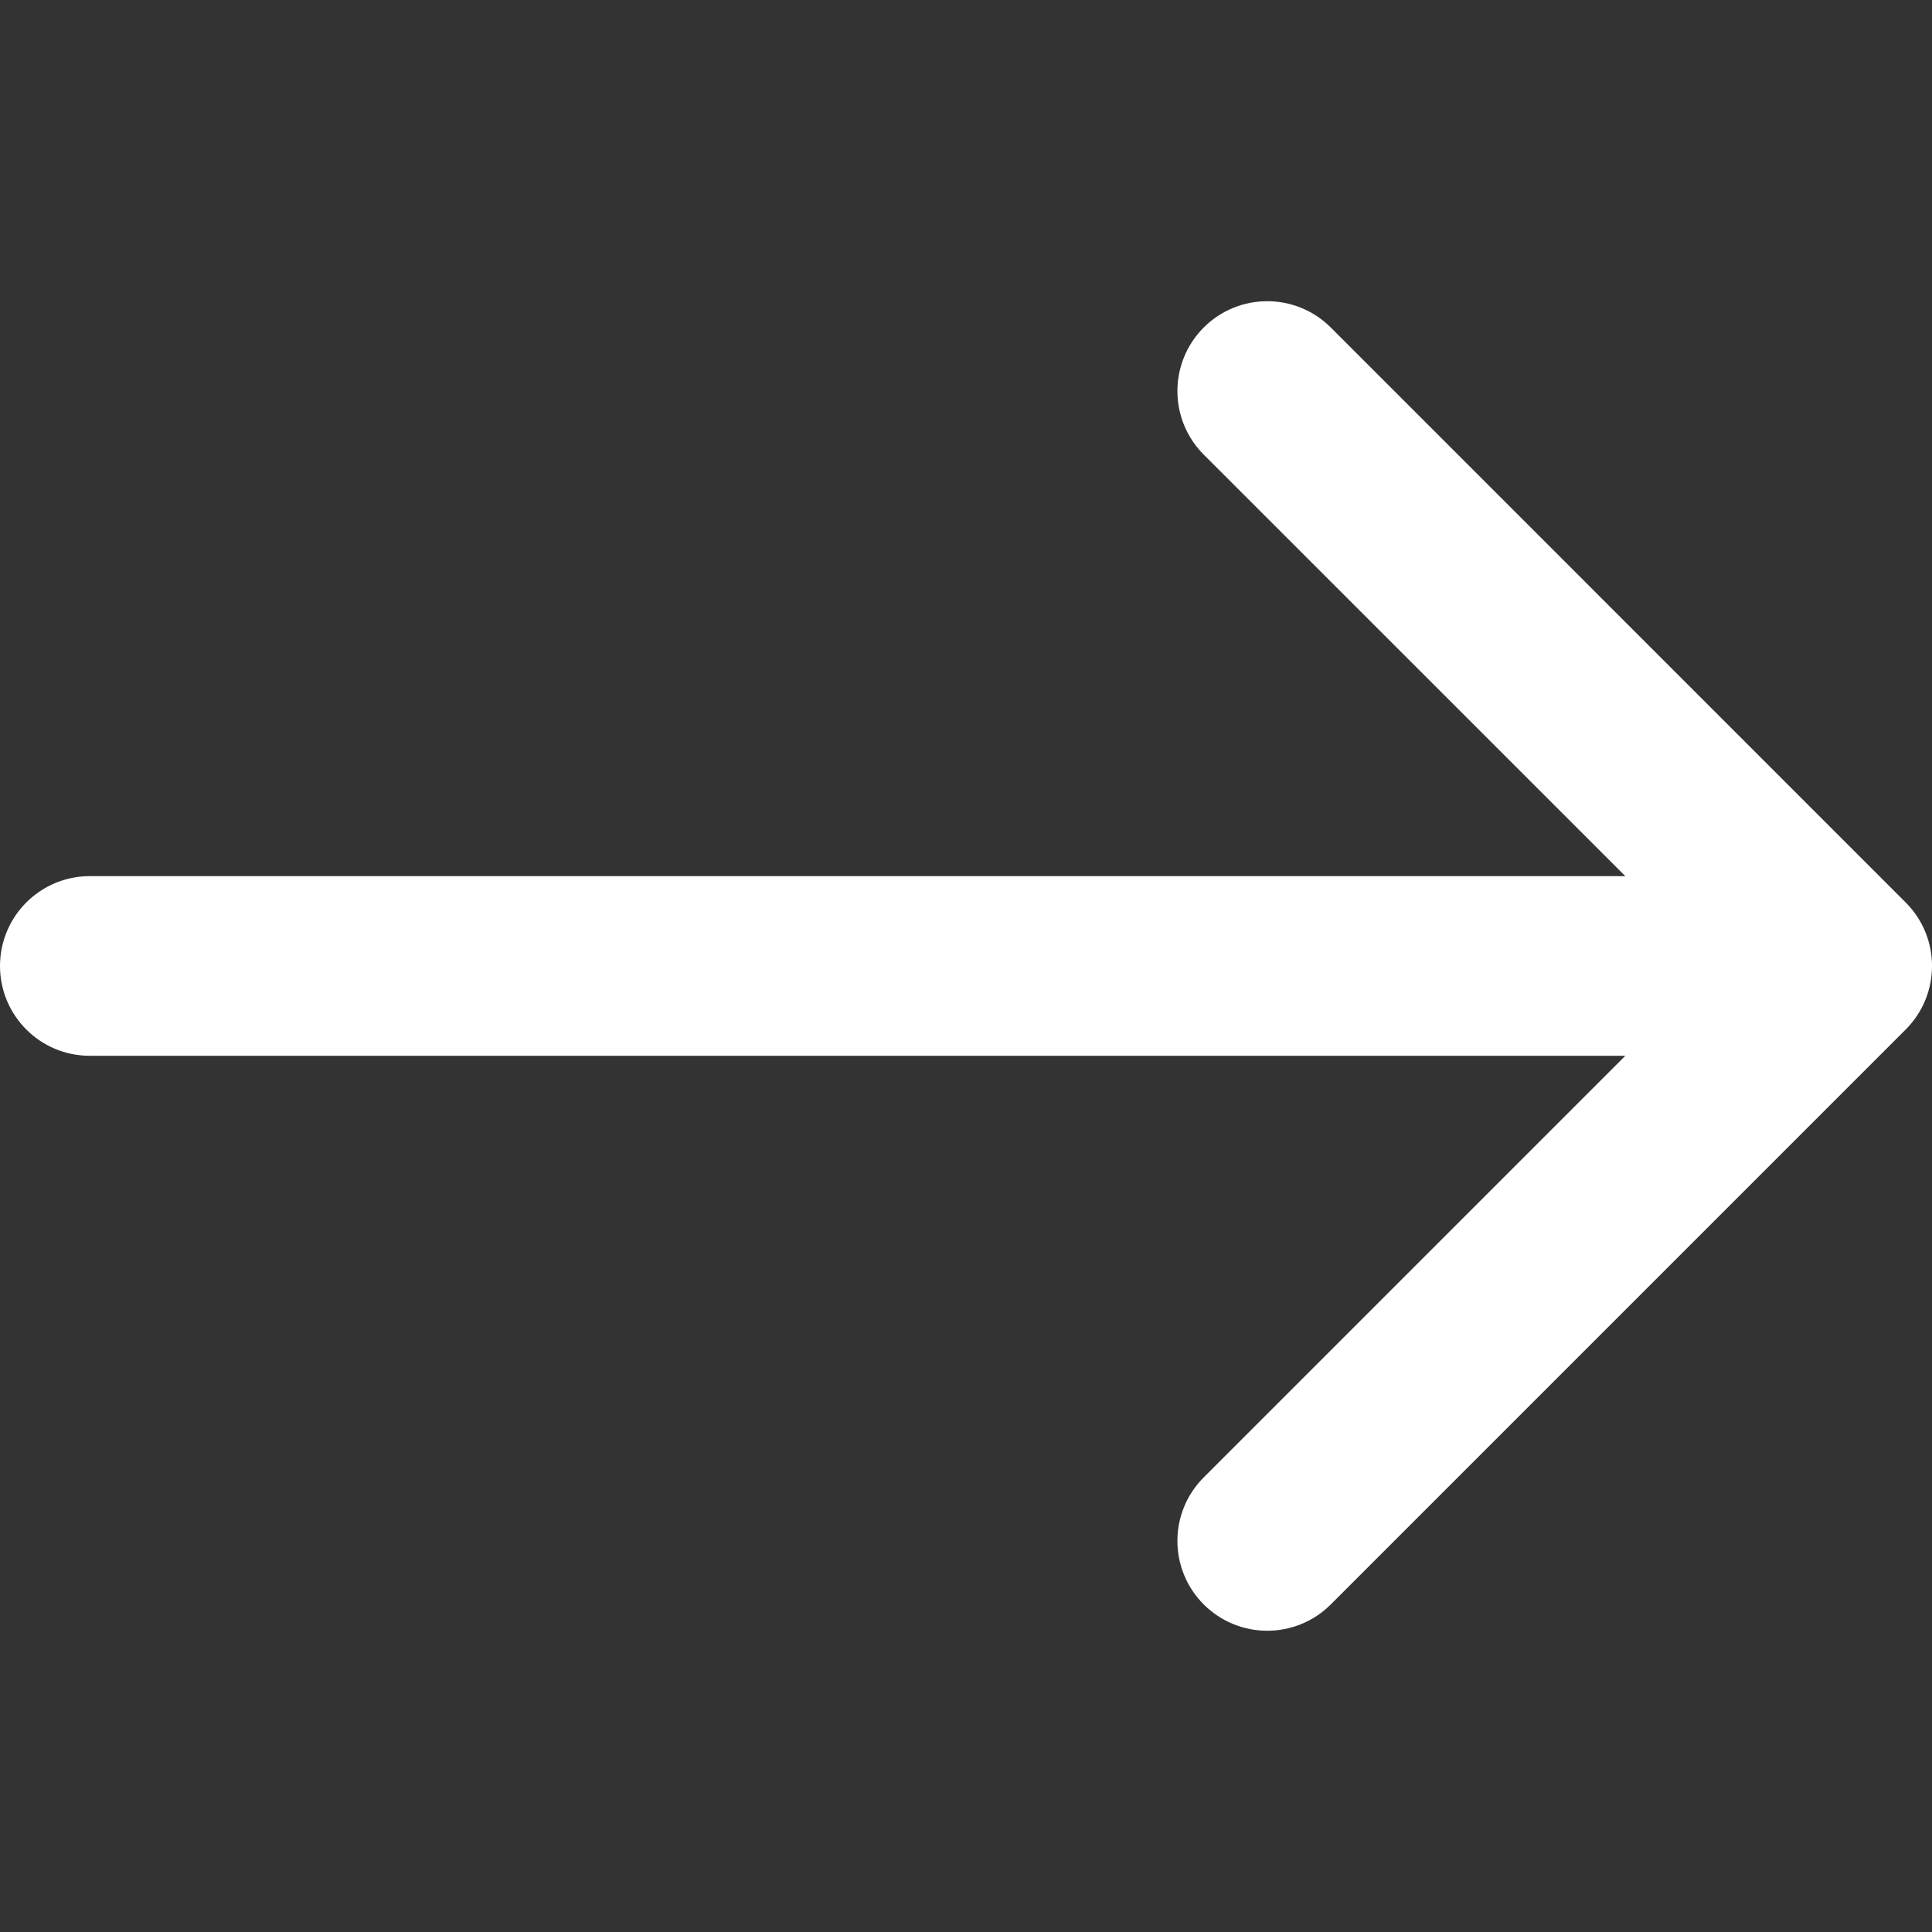 <svg width="27" height="27" viewBox="0 0 27 27" fill="none" xmlns="http://www.w3.org/2000/svg">
<rect x="0" y="0" width="27" height="27" fill="#333333" stroke="none"/>
<g clip-path="url(#clip0)">
<path d="M26.632 12.612L18.598 4.577C18.107 4.087 17.312 4.087 16.822 4.577C16.332 5.068 16.332 5.863 16.822 6.353L22.714 12.244H1.255C0.562 12.244 0 12.807 0 13.5C0 14.193 0.562 14.755 1.255 14.755H22.714L16.822 20.647C16.332 21.137 16.332 21.932 16.822 22.422C17.067 22.667 17.389 22.79 17.71 22.79C18.031 22.79 18.353 22.667 18.598 22.422L26.632 14.388C27.123 13.897 27.123 13.102 26.632 12.612Z" fill="white"/>
</g>
<defs>
<clipPath id="clip0">
<rect width="27" height="27" fill="white" transform="matrix(-1 0 0 1 27 0)"/>
</clipPath>
</defs>
</svg>
